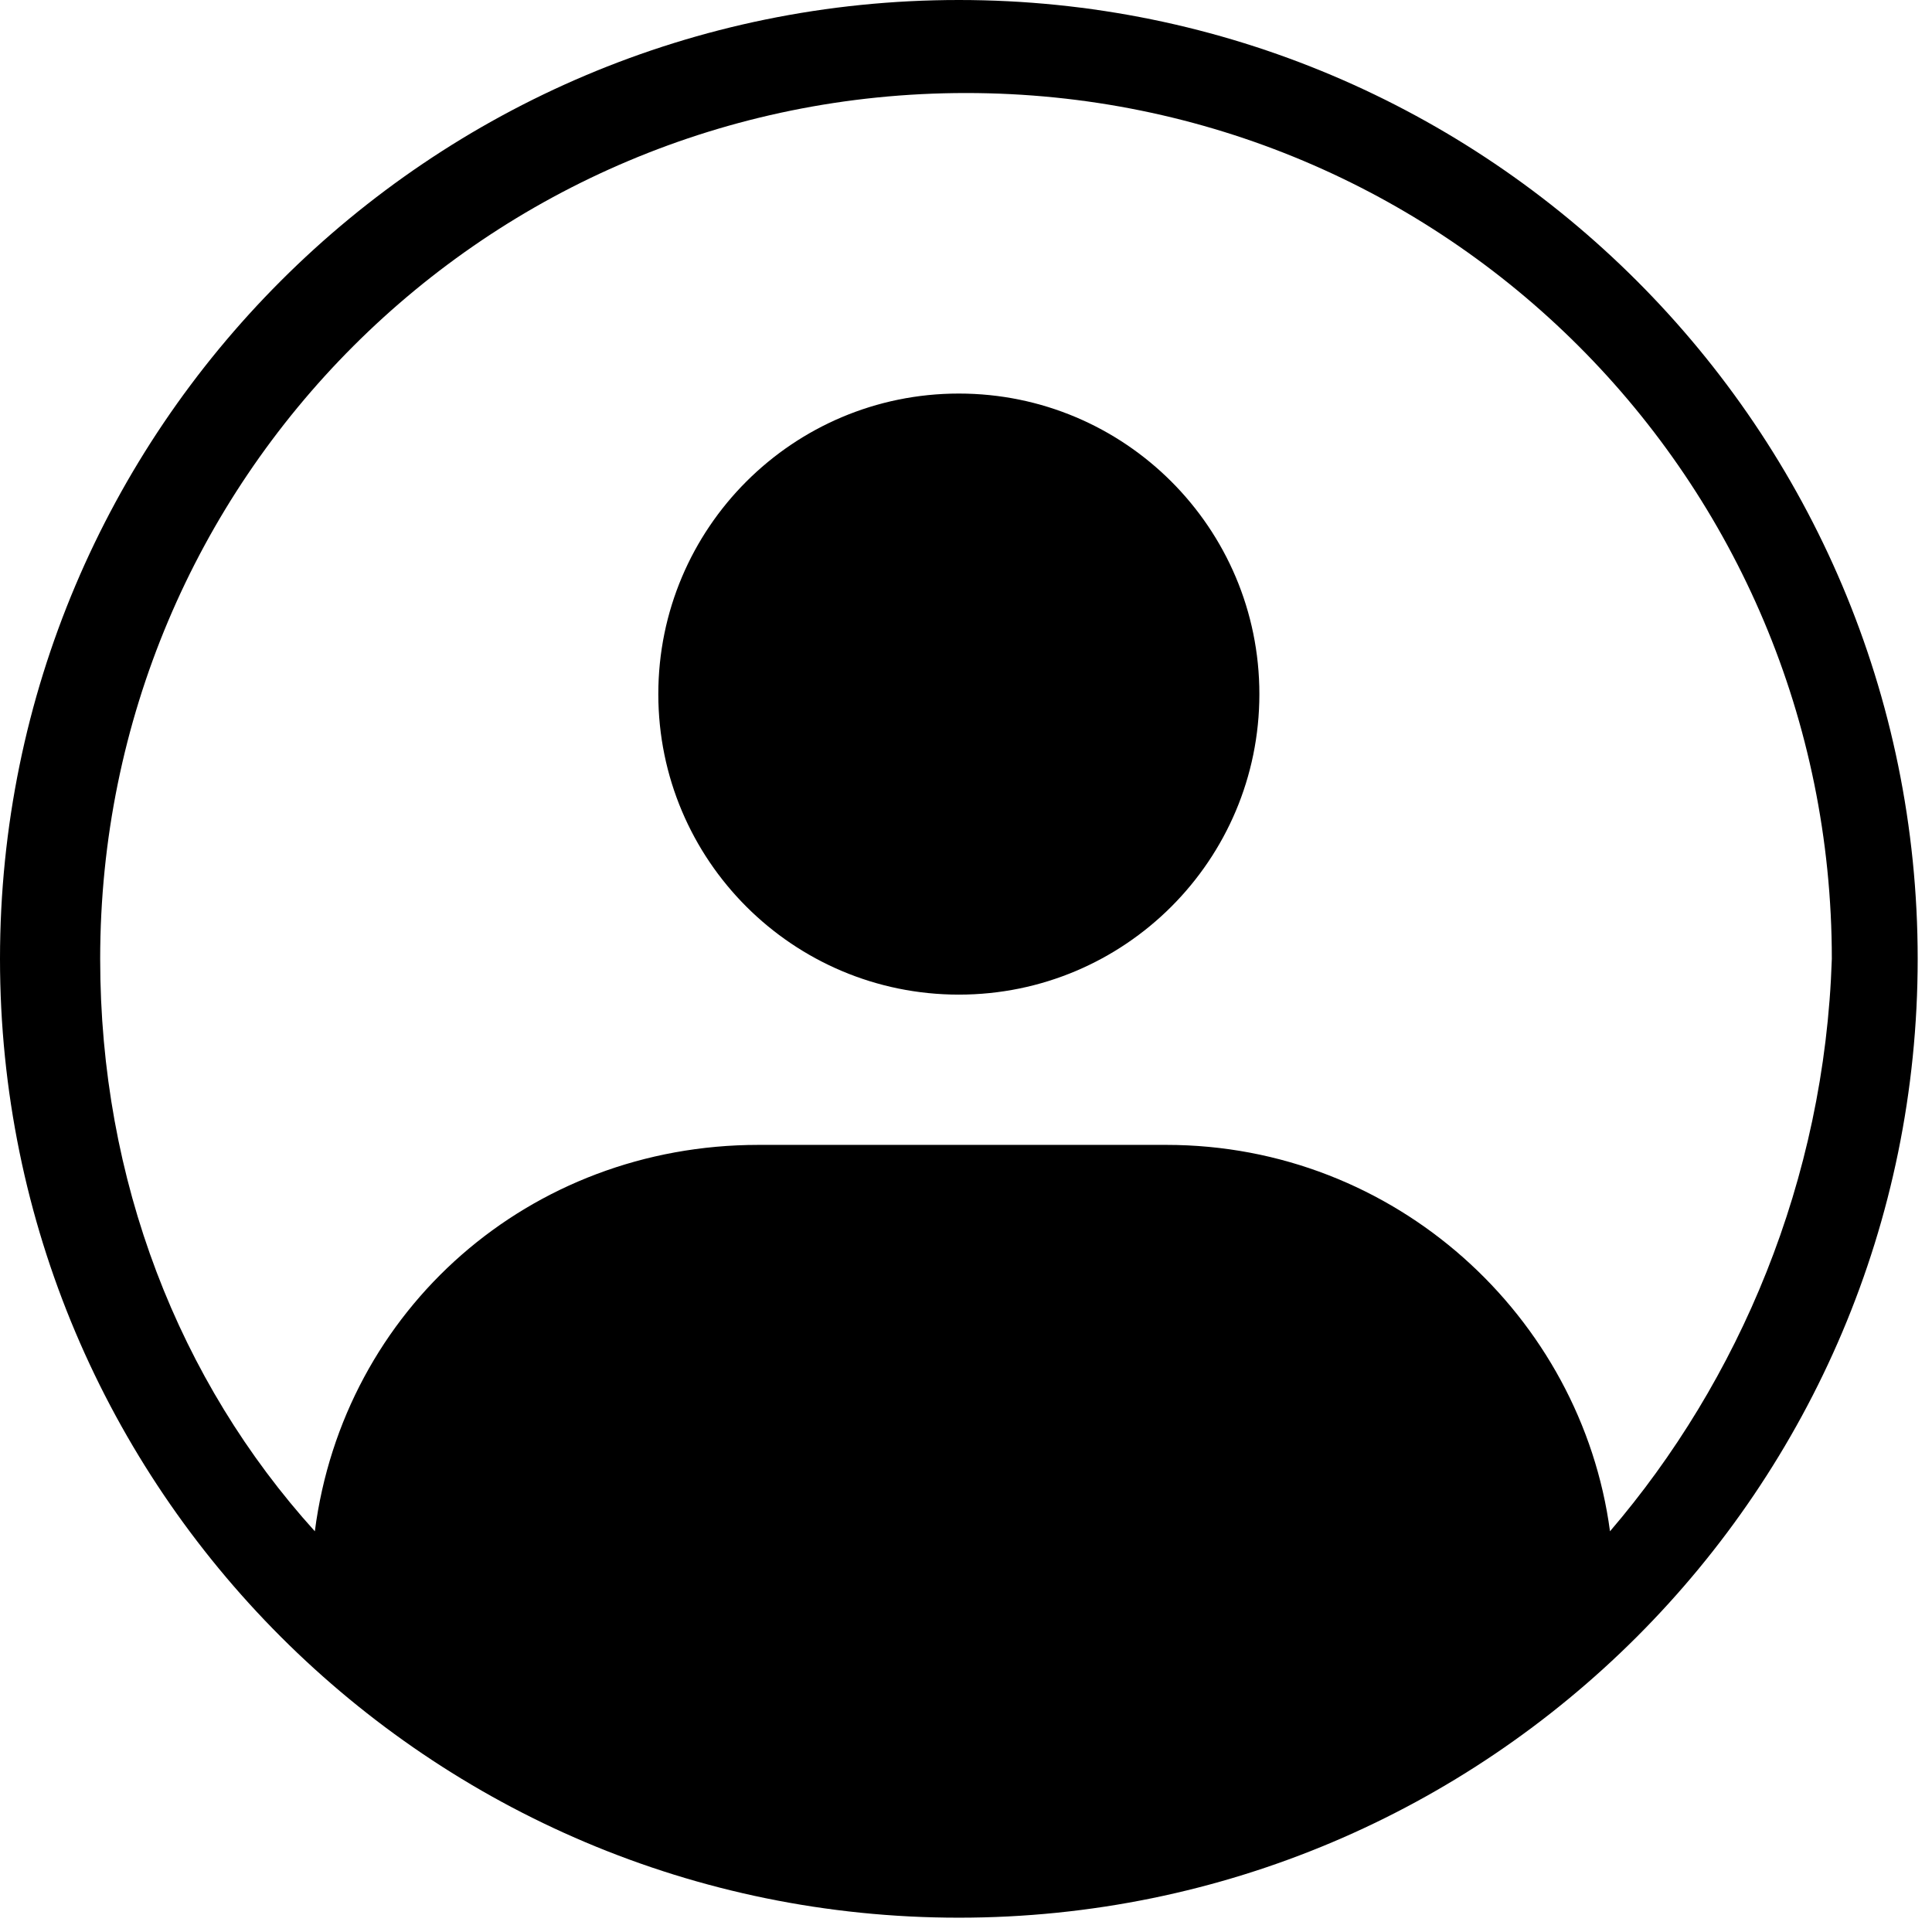 <?xml version="1.0" encoding="UTF-8"?>
<svg width="27px" height="27px" viewBox="0 0 27 27" version="1.1" xmlns="http://www.w3.org/2000/svg" xmlns:xlink="http://www.w3.org/1999/xlink">
    <!-- Generator: Sketch 47.1 (45422) - http://www.bohemiancoding.com/sketch -->
    <title>uEA01-user</title>
    <desc>Created with Sketch.</desc>
    <defs></defs>
    <g id="Page-1" stroke="none" stroke-width="1" fill="none" fill-rule="evenodd">
        <g id="uEA01-user" transform="translate(-31, -1)" fill="#000000" fill-rule="nonzero">
            <path d="M44.4,1 C51.8,1 57.8,7 57.8,14.4 C57.8,21.8 51.8,27.8 44.4,27.8 C37,27.8 31,21.8 31,14.4 C31,7 37,1 44.4,1 Z M53.5,22.4 C55.3,20.3 56.5,17.5 56.6,14.4 C56.6,7.7 51.2,2.3 44.5,2.3 C37.8,2.3 32.4,7.7 32.4,14.4 C32.4,17.5 33.5,20.3 35.4,22.4 C35.8,19.3 38.4,17 41.6,17 L47.3,17 C50.5,17 53.1,19.4 53.5,22.4 Z M44.4,14.9 C42.08,14.9 40.2,13.02 40.2,10.7 C40.2,8.38 42.08,6.5 44.4,6.5 C46.72,6.5 48.6,8.38 48.6,10.7 C48.6,13.02 46.72,14.9 44.4,14.9 Z"></path>
        </g>
    </g>
</svg>